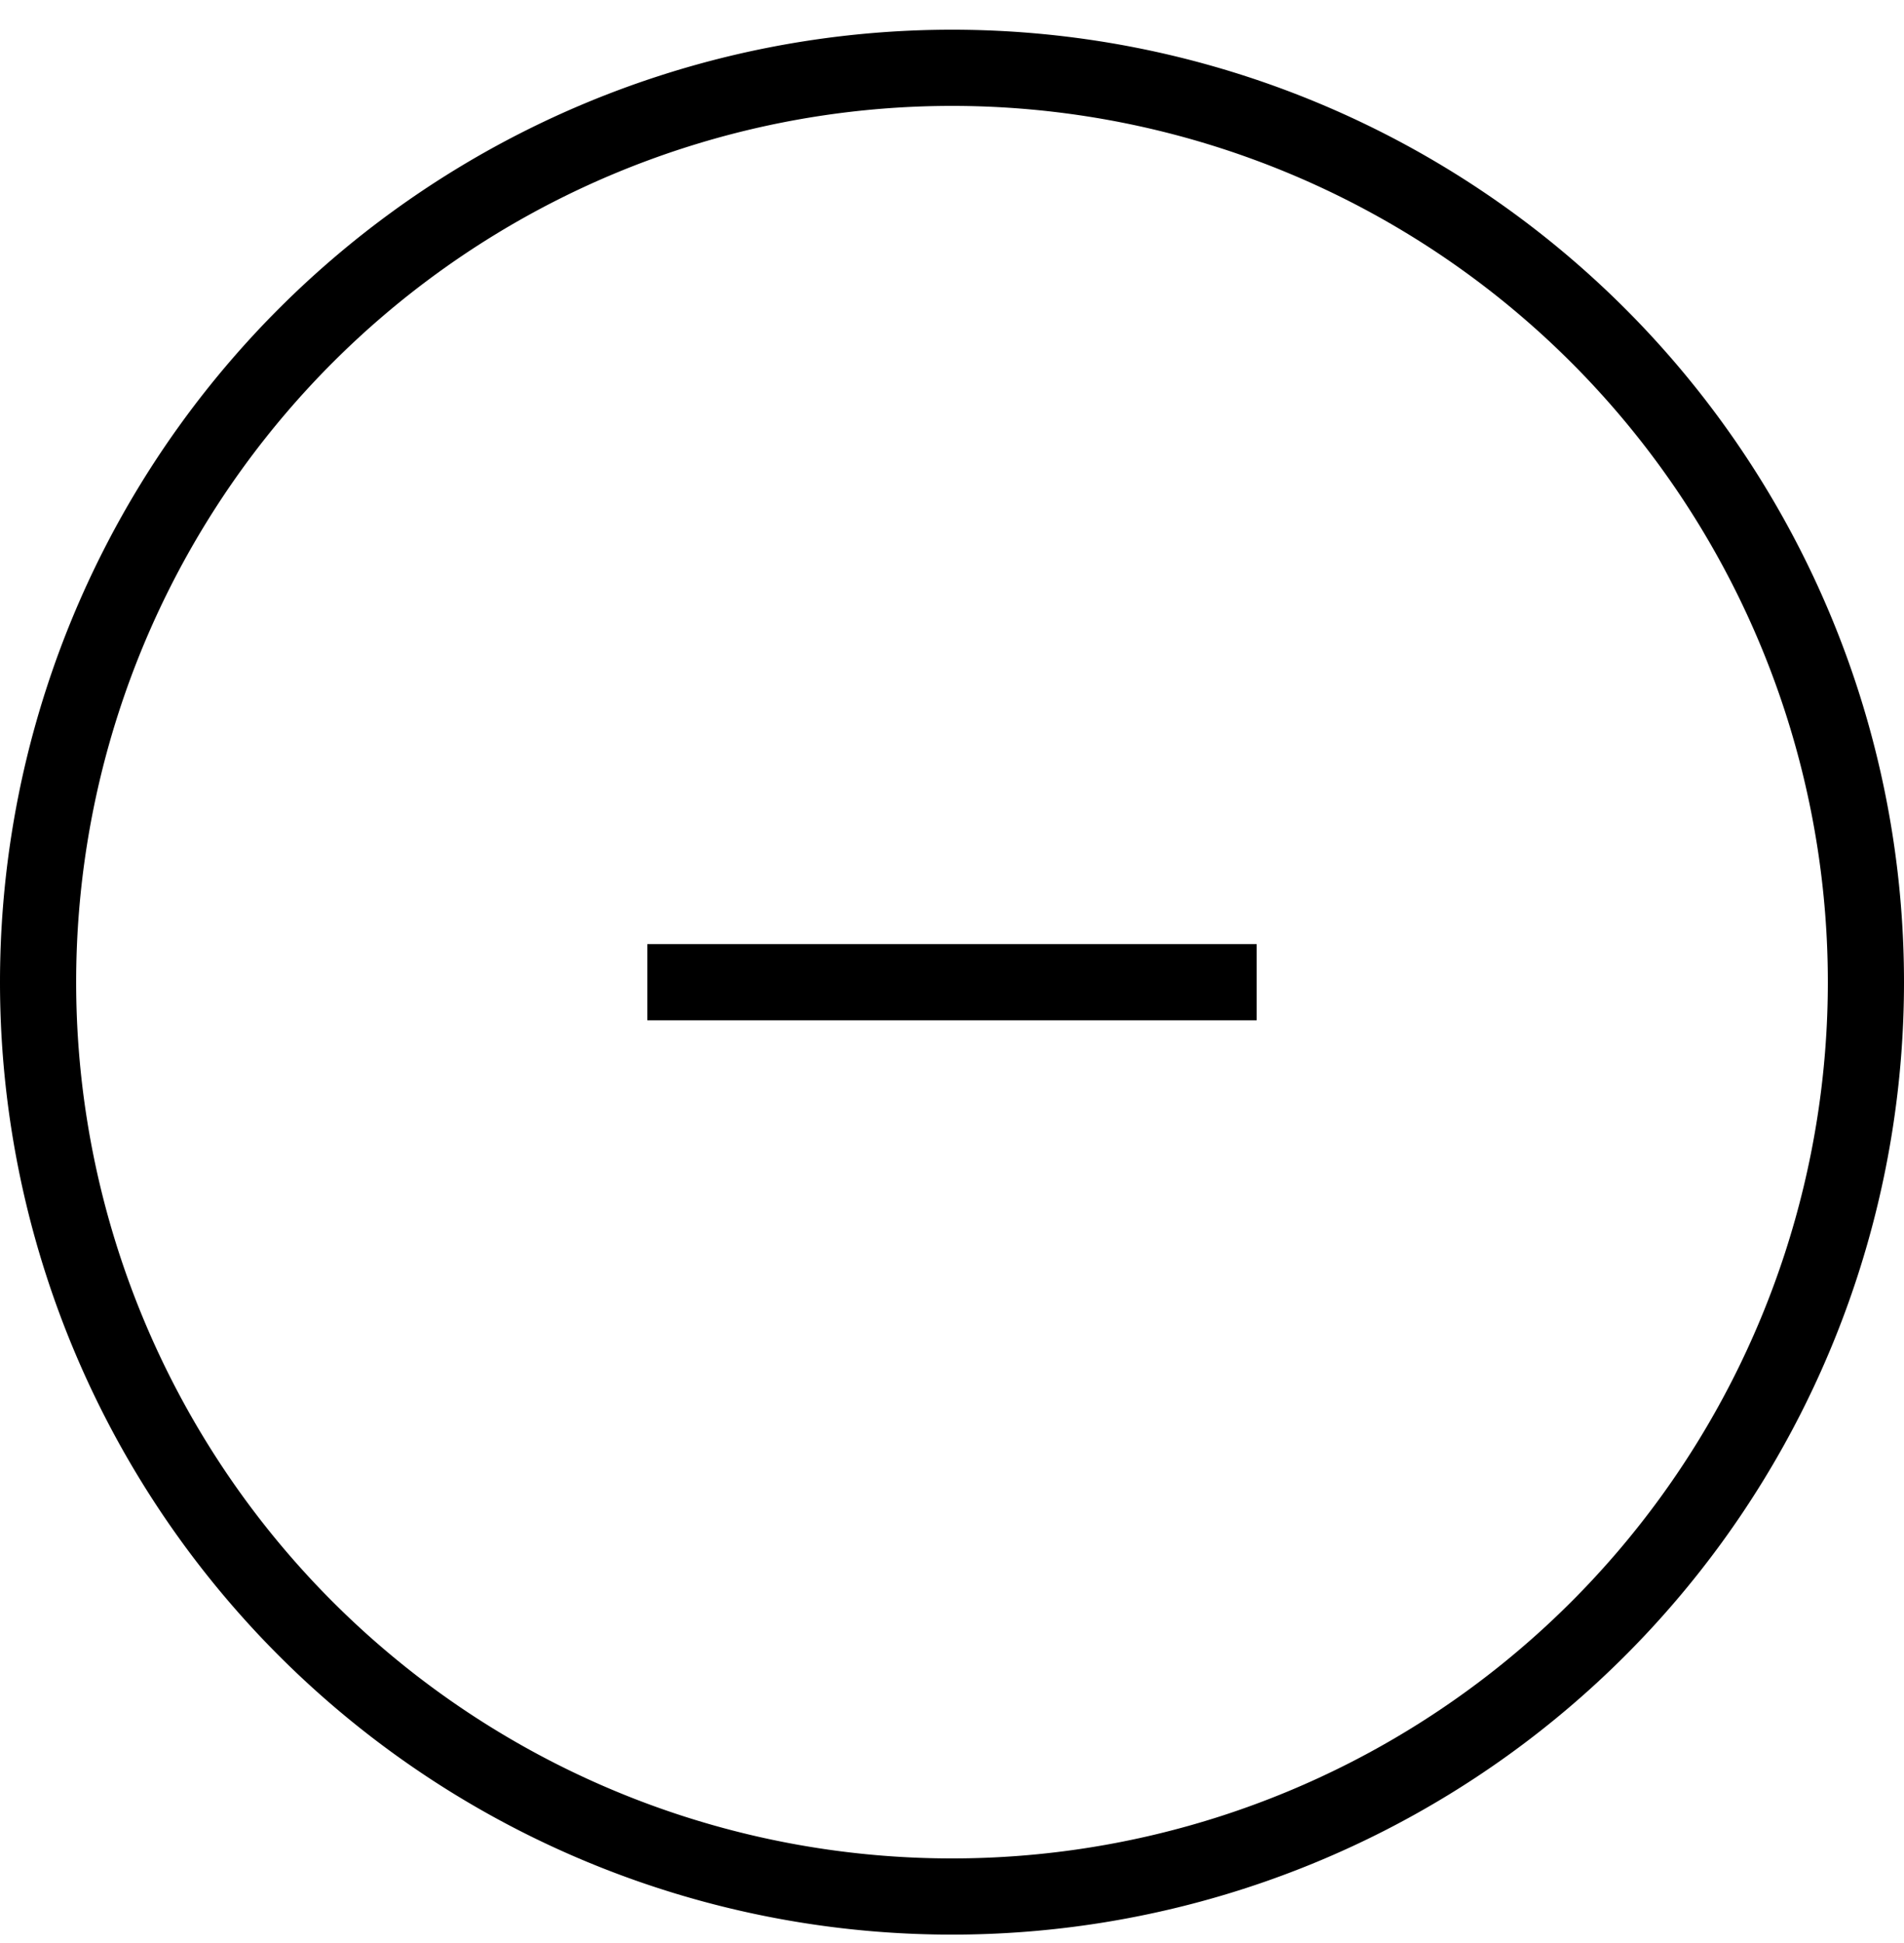 <svg width="50" height="51" fill="none" xmlns="http://www.w3.org/2000/svg"><path d="M49 25.78a24 24 0 1 1-48 0 24 24 0 0 1 48 0Z" stroke="#000" stroke-width="2"/><path d="M33 24.78H17v2h16v-2Z" fill="#000"/></svg>
